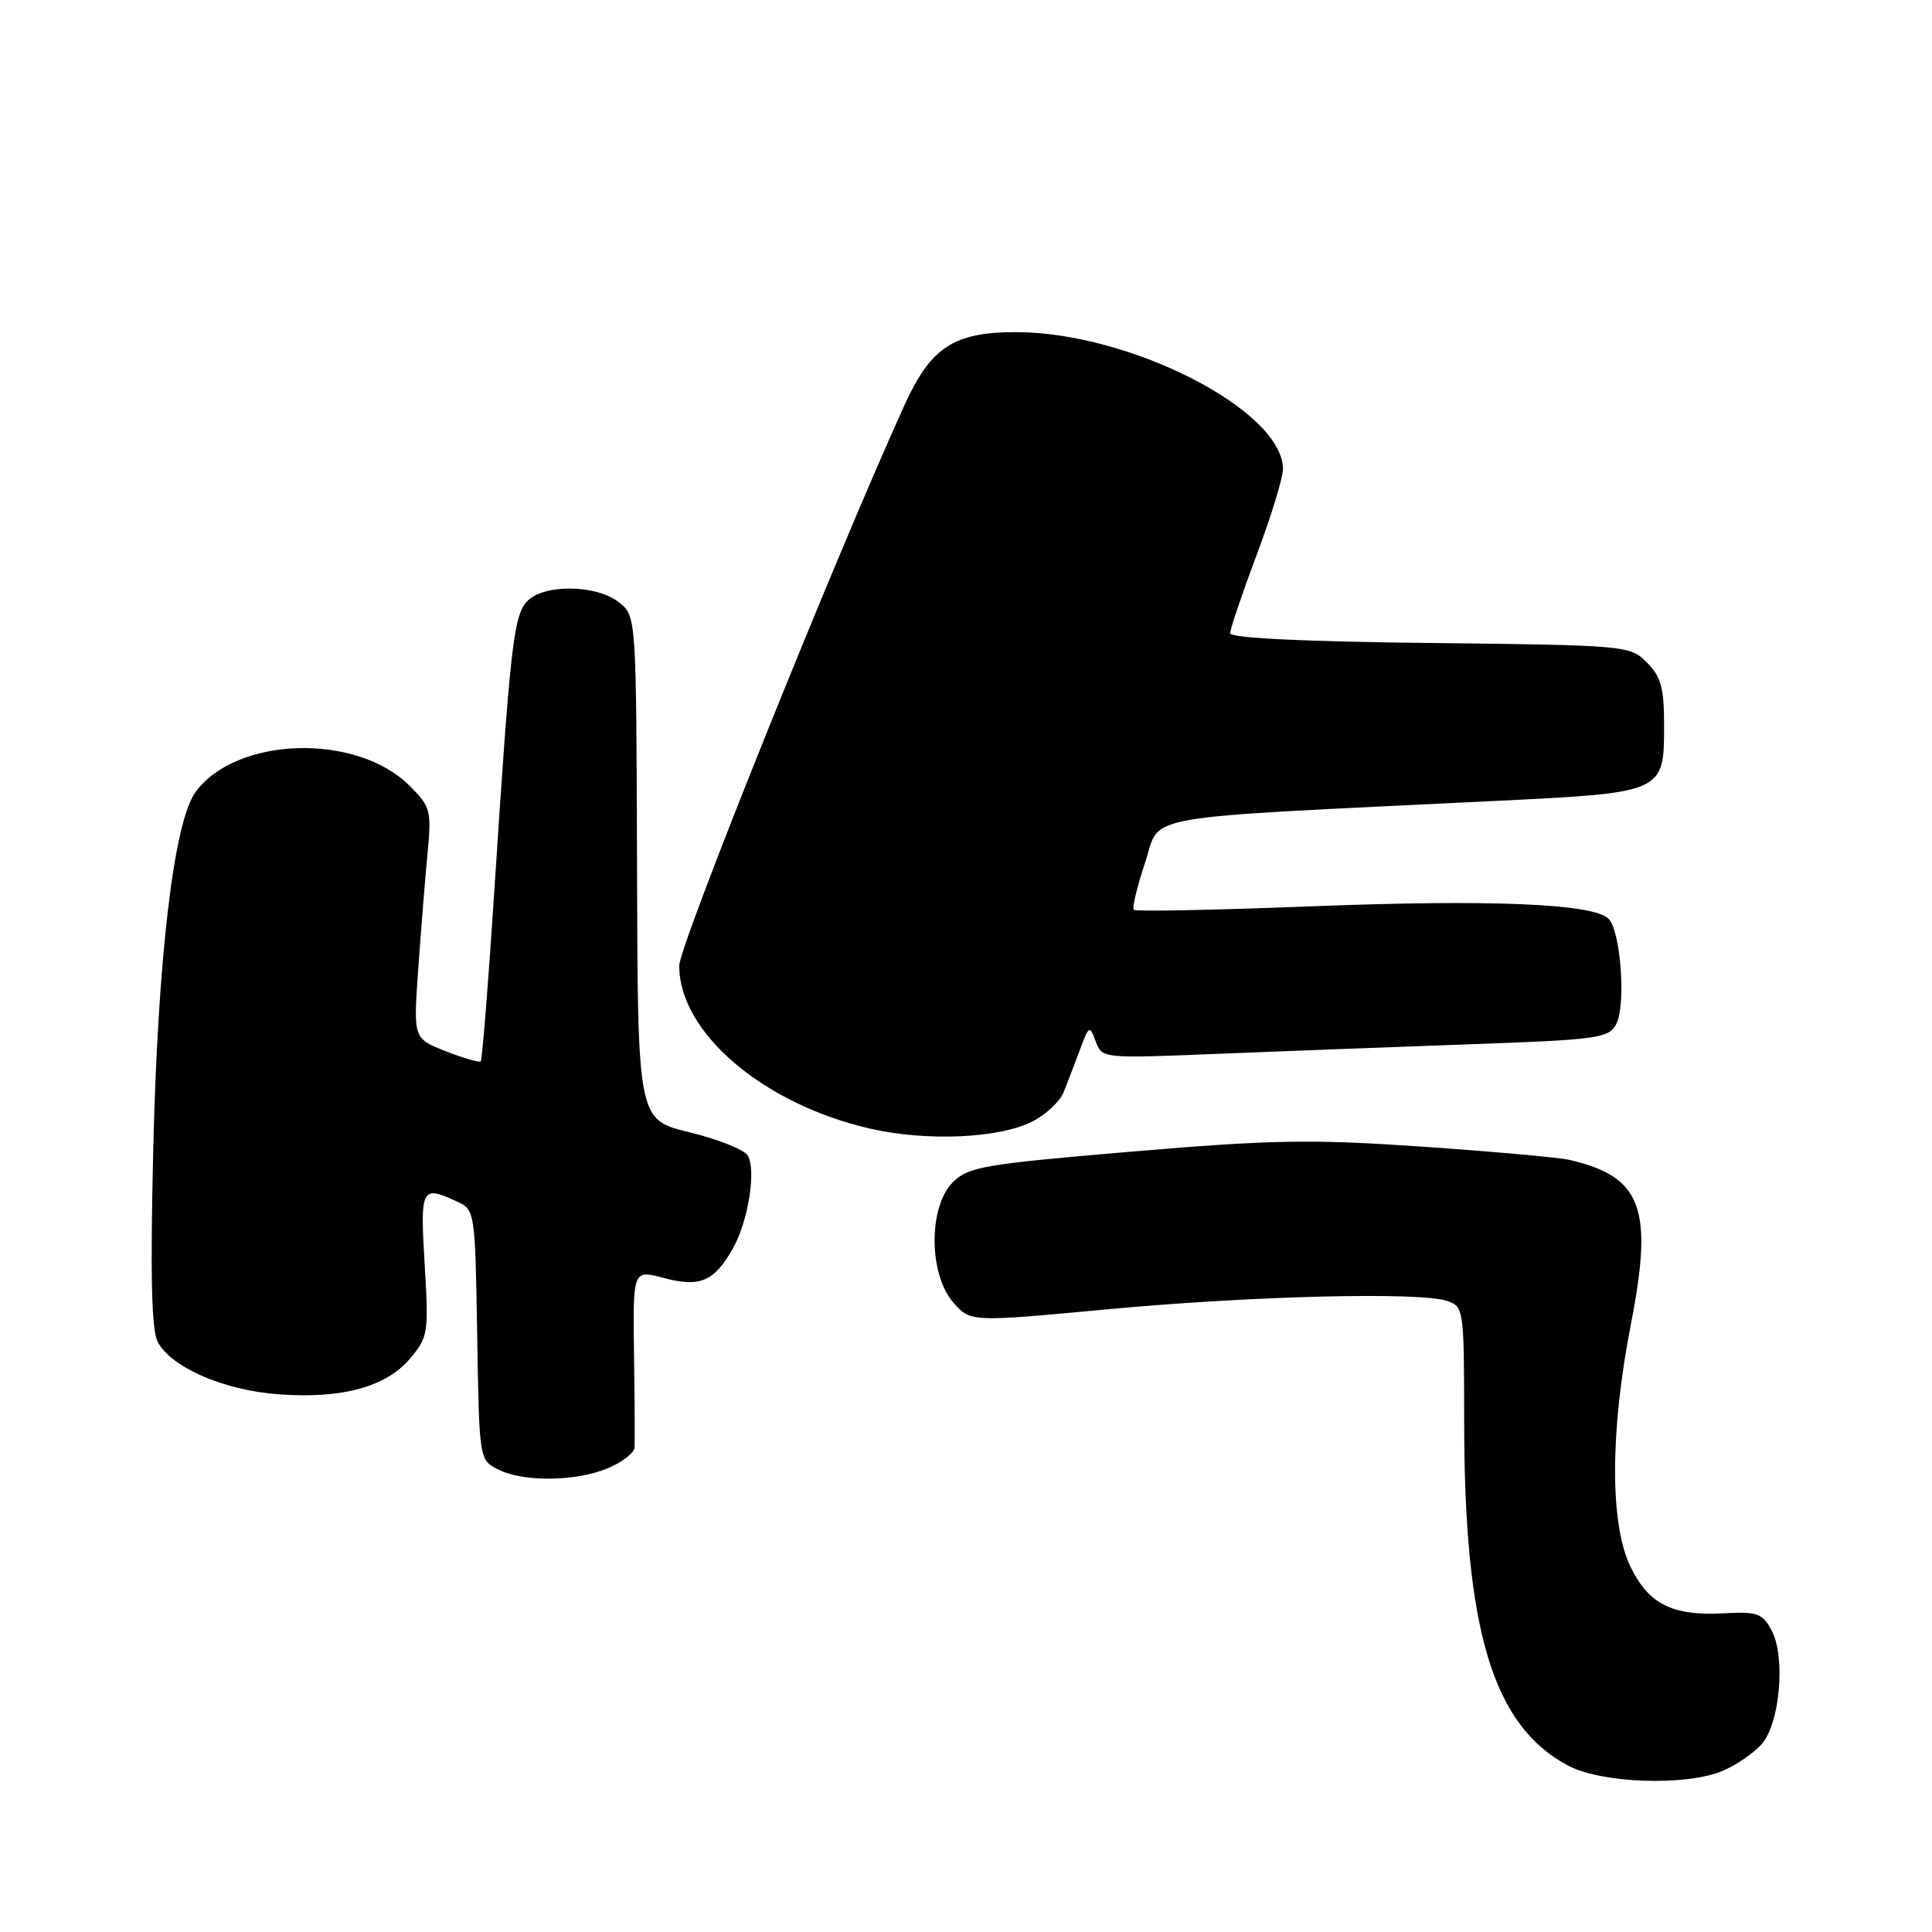 <?xml version="1.0" encoding="UTF-8" standalone="no"?>
<!DOCTYPE svg PUBLIC "-//W3C//DTD SVG 1.1//EN" "http://www.w3.org/Graphics/SVG/1.1/DTD/svg11.dtd" >
<svg xmlns="http://www.w3.org/2000/svg" xmlns:xlink="http://www.w3.org/1999/xlink" version="1.1" viewBox="0 0 256 256">
 <g >
 <path fill="currentColor"
d=" M 228.28 234.64 C 230.05 233.89 232.36 232.31 233.42 231.12 C 235.86 228.39 236.63 219.51 234.73 216.00 C 233.54 213.78 232.82 213.53 228.44 213.77 C 221.59 214.14 218.46 212.58 216.04 207.58 C 213.30 201.92 213.33 189.66 216.11 175.43 C 219.10 160.08 217.56 155.93 208.00 153.70 C 206.62 153.37 197.85 152.59 188.50 151.94 C 173.75 150.93 168.65 151.01 150.00 152.59 C 130.34 154.26 128.31 154.60 126.25 156.66 C 123.02 159.89 123.04 168.77 126.28 172.54 C 128.56 175.19 128.56 175.19 146.53 173.51 C 165.73 171.71 188.06 171.15 191.75 172.38 C 193.95 173.12 194.00 173.46 194.01 188.32 C 194.02 216.13 197.82 228.68 207.80 233.96 C 212.27 236.32 223.44 236.69 228.28 234.64 Z  M 80.53 194.55 C 82.44 193.75 84.04 192.52 84.08 191.80 C 84.13 191.09 84.10 185.49 84.01 179.37 C 83.86 168.24 83.86 168.24 87.97 169.34 C 92.76 170.62 94.65 169.80 97.13 165.39 C 99.15 161.81 100.23 154.97 99.07 153.10 C 98.59 152.33 95.12 150.95 91.35 150.03 C 84.50 148.36 84.50 148.36 84.41 115.02 C 84.31 81.67 84.31 81.67 82.05 79.84 C 79.05 77.41 71.87 77.36 69.78 79.75 C 68.05 81.72 67.60 85.76 65.51 117.89 C 64.71 130.21 63.89 140.44 63.70 140.63 C 63.51 140.82 61.42 140.22 59.06 139.29 C 54.77 137.61 54.77 137.61 55.41 128.55 C 55.76 123.57 56.31 116.70 56.63 113.29 C 57.20 107.38 57.08 106.93 54.27 104.12 C 47.24 97.08 31.22 97.58 25.88 105.00 C 23.02 108.98 20.89 127.07 20.30 152.59 C 19.91 169.08 20.08 176.29 20.91 177.83 C 22.73 181.22 29.74 184.25 37.00 184.76 C 45.38 185.36 51.18 183.76 54.35 180.00 C 56.73 177.17 56.82 176.61 56.27 167.52 C 55.67 157.38 55.83 157.05 60.43 159.15 C 62.95 160.30 62.95 160.30 63.23 176.87 C 63.50 193.43 63.50 193.44 66.00 194.71 C 69.36 196.40 76.28 196.33 80.53 194.55 Z  M 136.84 148.58 C 138.63 147.66 140.48 145.91 140.95 144.70 C 141.43 143.49 142.39 140.98 143.09 139.11 C 144.30 135.87 144.39 135.82 145.19 138.00 C 146.03 140.26 146.08 140.26 161.27 139.64 C 169.65 139.30 184.73 138.73 194.79 138.37 C 211.71 137.77 213.16 137.57 214.15 135.72 C 215.48 133.24 214.76 123.36 213.14 121.74 C 211.13 119.73 197.54 119.16 173.58 120.10 C 160.98 120.59 150.47 120.80 150.23 120.56 C 149.99 120.32 150.66 117.51 151.73 114.31 C 153.90 107.76 149.80 108.49 197.87 106.14 C 220.61 105.03 220.50 105.08 220.50 95.99 C 220.50 91.15 220.08 89.64 218.22 87.78 C 215.99 85.54 215.50 85.49 189.47 85.20 C 172.74 85.02 163.00 84.54 163.00 83.91 C 163.00 83.36 164.57 78.71 166.50 73.57 C 168.43 68.43 170.00 63.29 170.00 62.15 C 170.00 54.42 149.84 44.06 134.72 44.01 C 126.39 43.99 123.34 45.98 119.83 53.72 C 110.38 74.55 90.00 125.29 90.00 127.97 C 90.00 136.84 101.16 146.34 115.39 149.57 C 122.89 151.27 132.49 150.83 136.84 148.58 Z "/>
</g>
</svg>